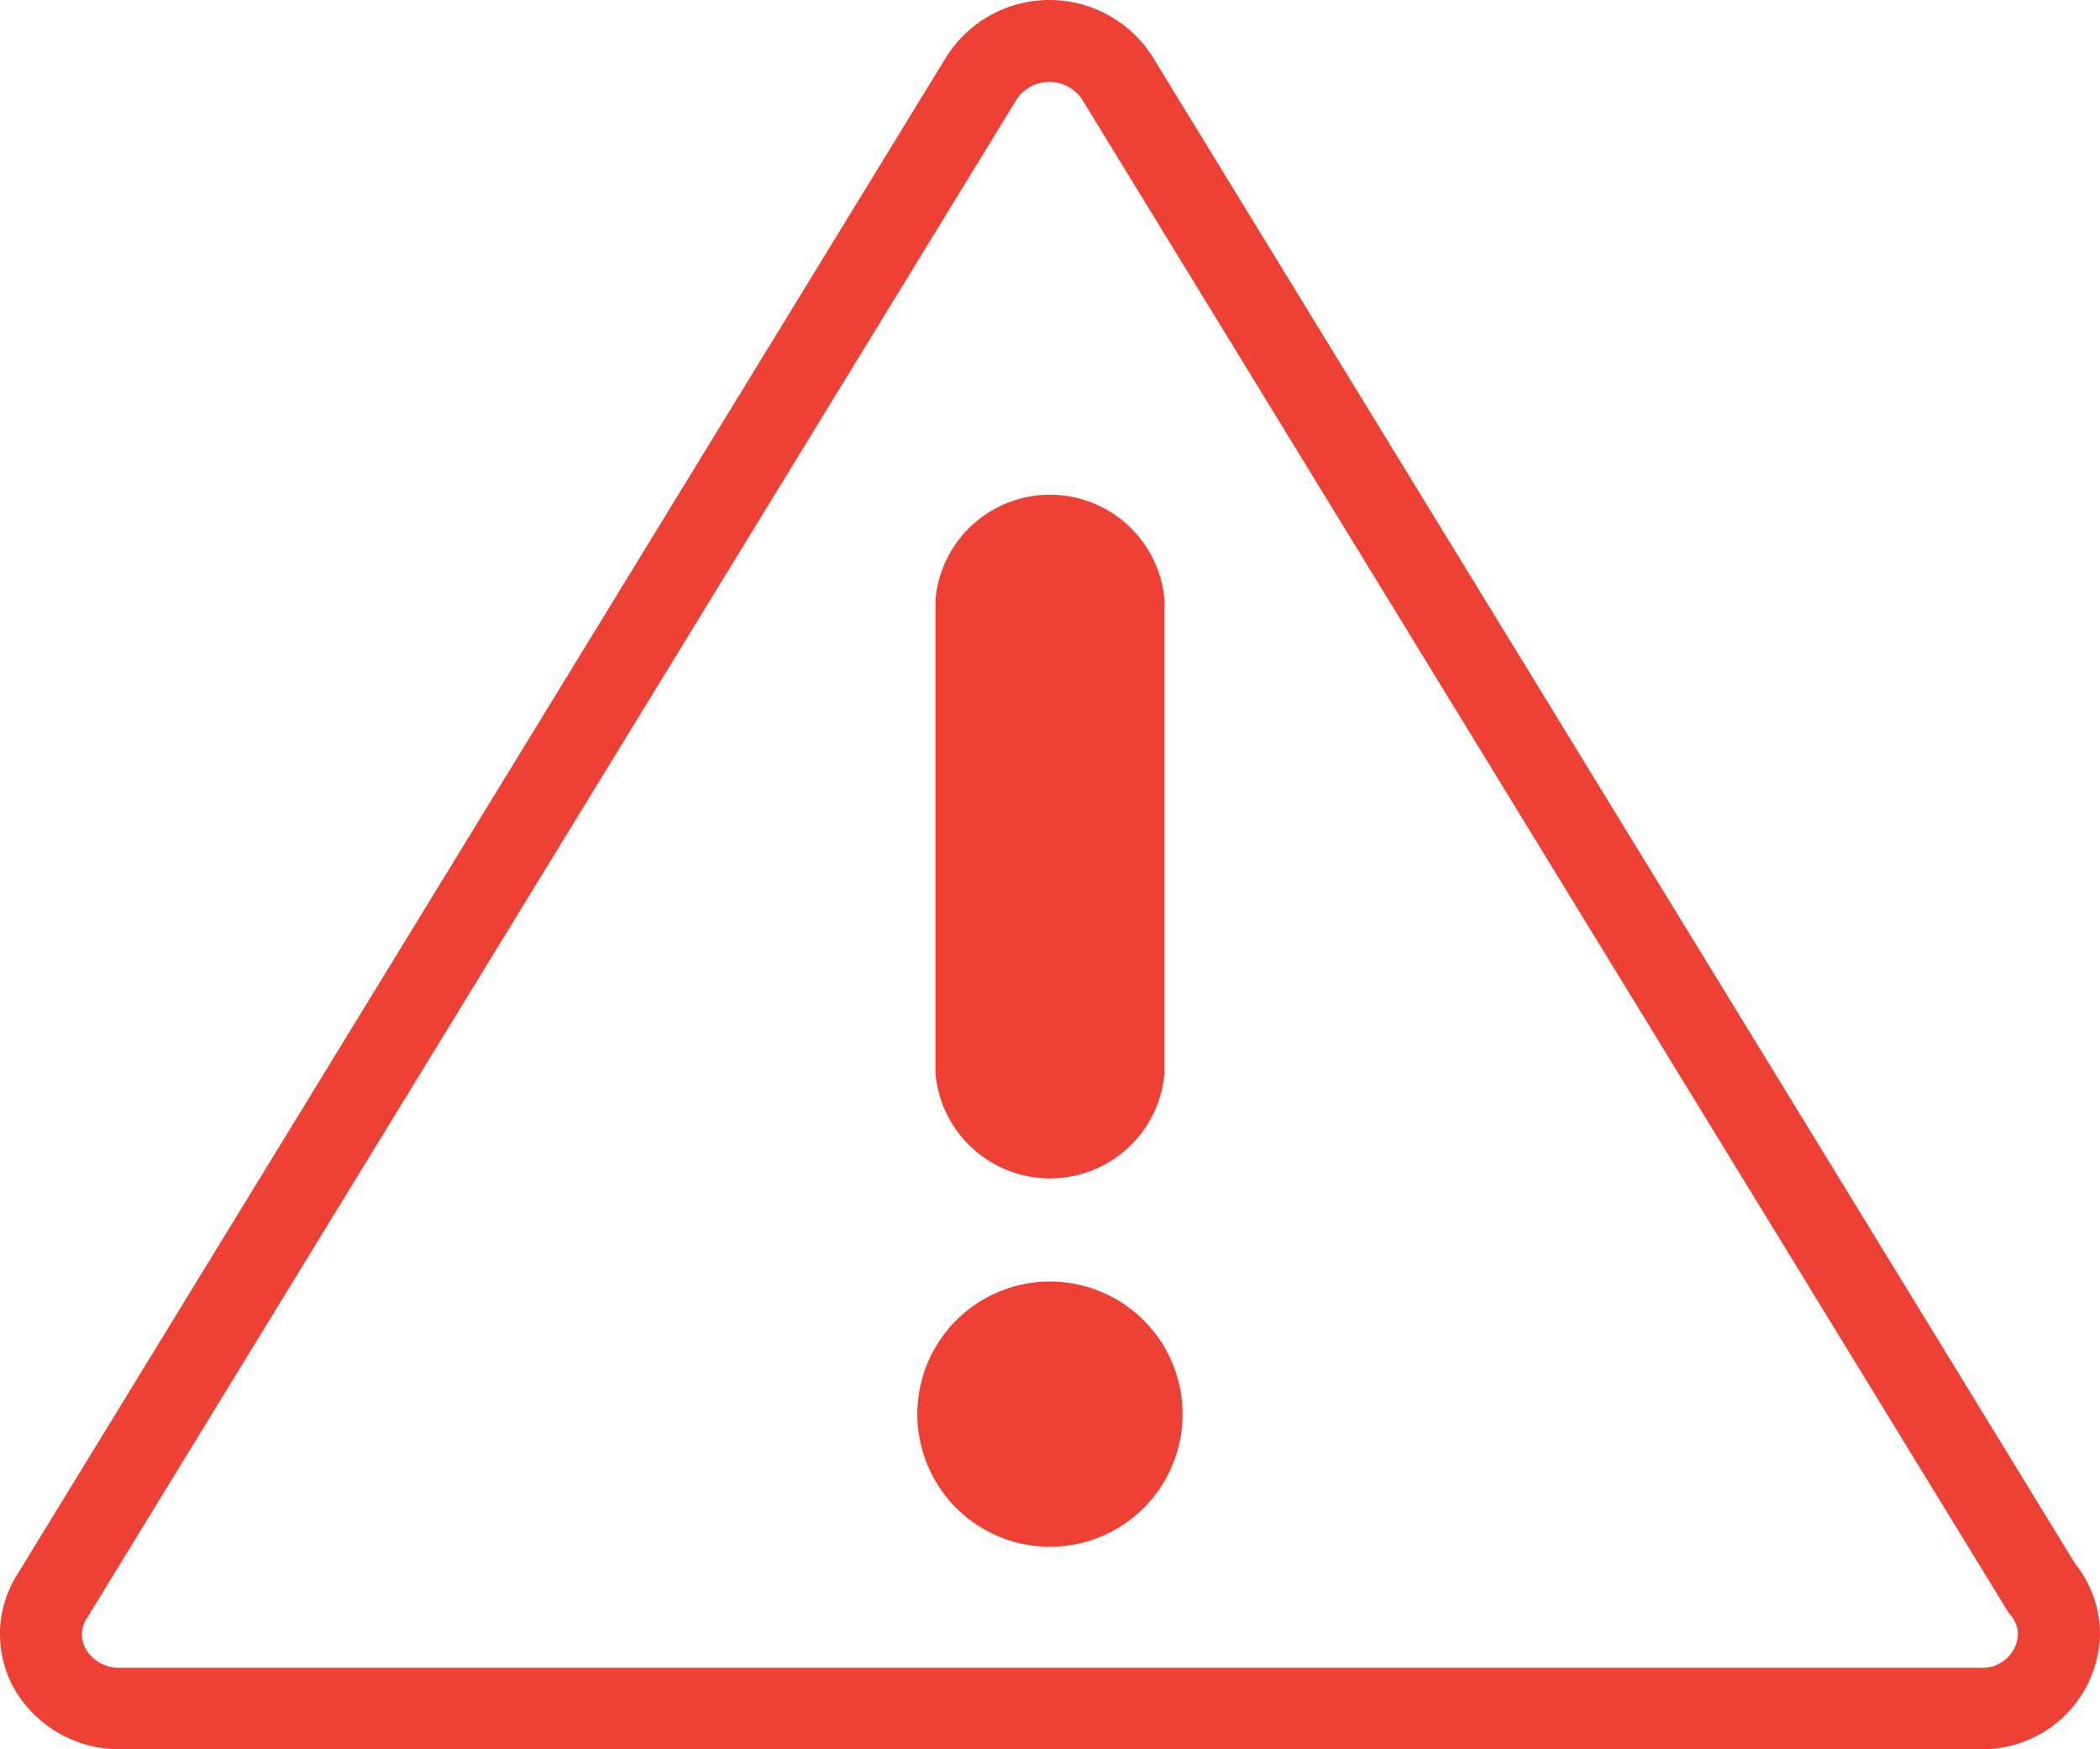 <svg xmlns="http://www.w3.org/2000/svg" width="23.751" height="19.782" viewBox="0 0 23.751 19.782">
    <defs>
        <style>
            .cls-1{fill:#ed4136}
        </style>
    </defs>
    <g id="Group_213" transform="translate(-1581.687 -574.713)">
        <path id="Path_339" d="M1592.267 581.5a1.3 1.3 0 0 1 2.591 0v5.348a1.3 1.3 0 0 1-2.591 0z" class="cls-1"/>
        <g id="Group_212">
            <path id="Path_340" d="M1604.086 594.495h-21.048a1.368 1.368 0 0 1-1.164-.64 1.259 1.259 0 0 1 0-1.322l10.517-17.179a1.38 1.38 0 0 1 2.331 0l10.436 17.045a1.273 1.273 0 0 1 .28.794 1.329 1.329 0 0 1-1.352 1.302zm-10.53-18.854a.434.434 0 0 0-.373.2l-10.518 17.181a.329.329 0 0 0 0 .352.433.433 0 0 0 .373.2h21.048a.4.4 0 0 0 .424-.373.338.338 0 0 0-.084-.223l-.023-.028-.019-.031-10.454-17.074a.434.434 0 0 0-.374-.204z" class="cls-1"/>
            <path id="Path_341" d="M1593.562 592.206a1.5 1.5 0 1 1 1.5-1.5 1.5 1.5 0 0 1-1.5 1.5z" class="cls-1"/>
        </g>
    </g>
</svg>
